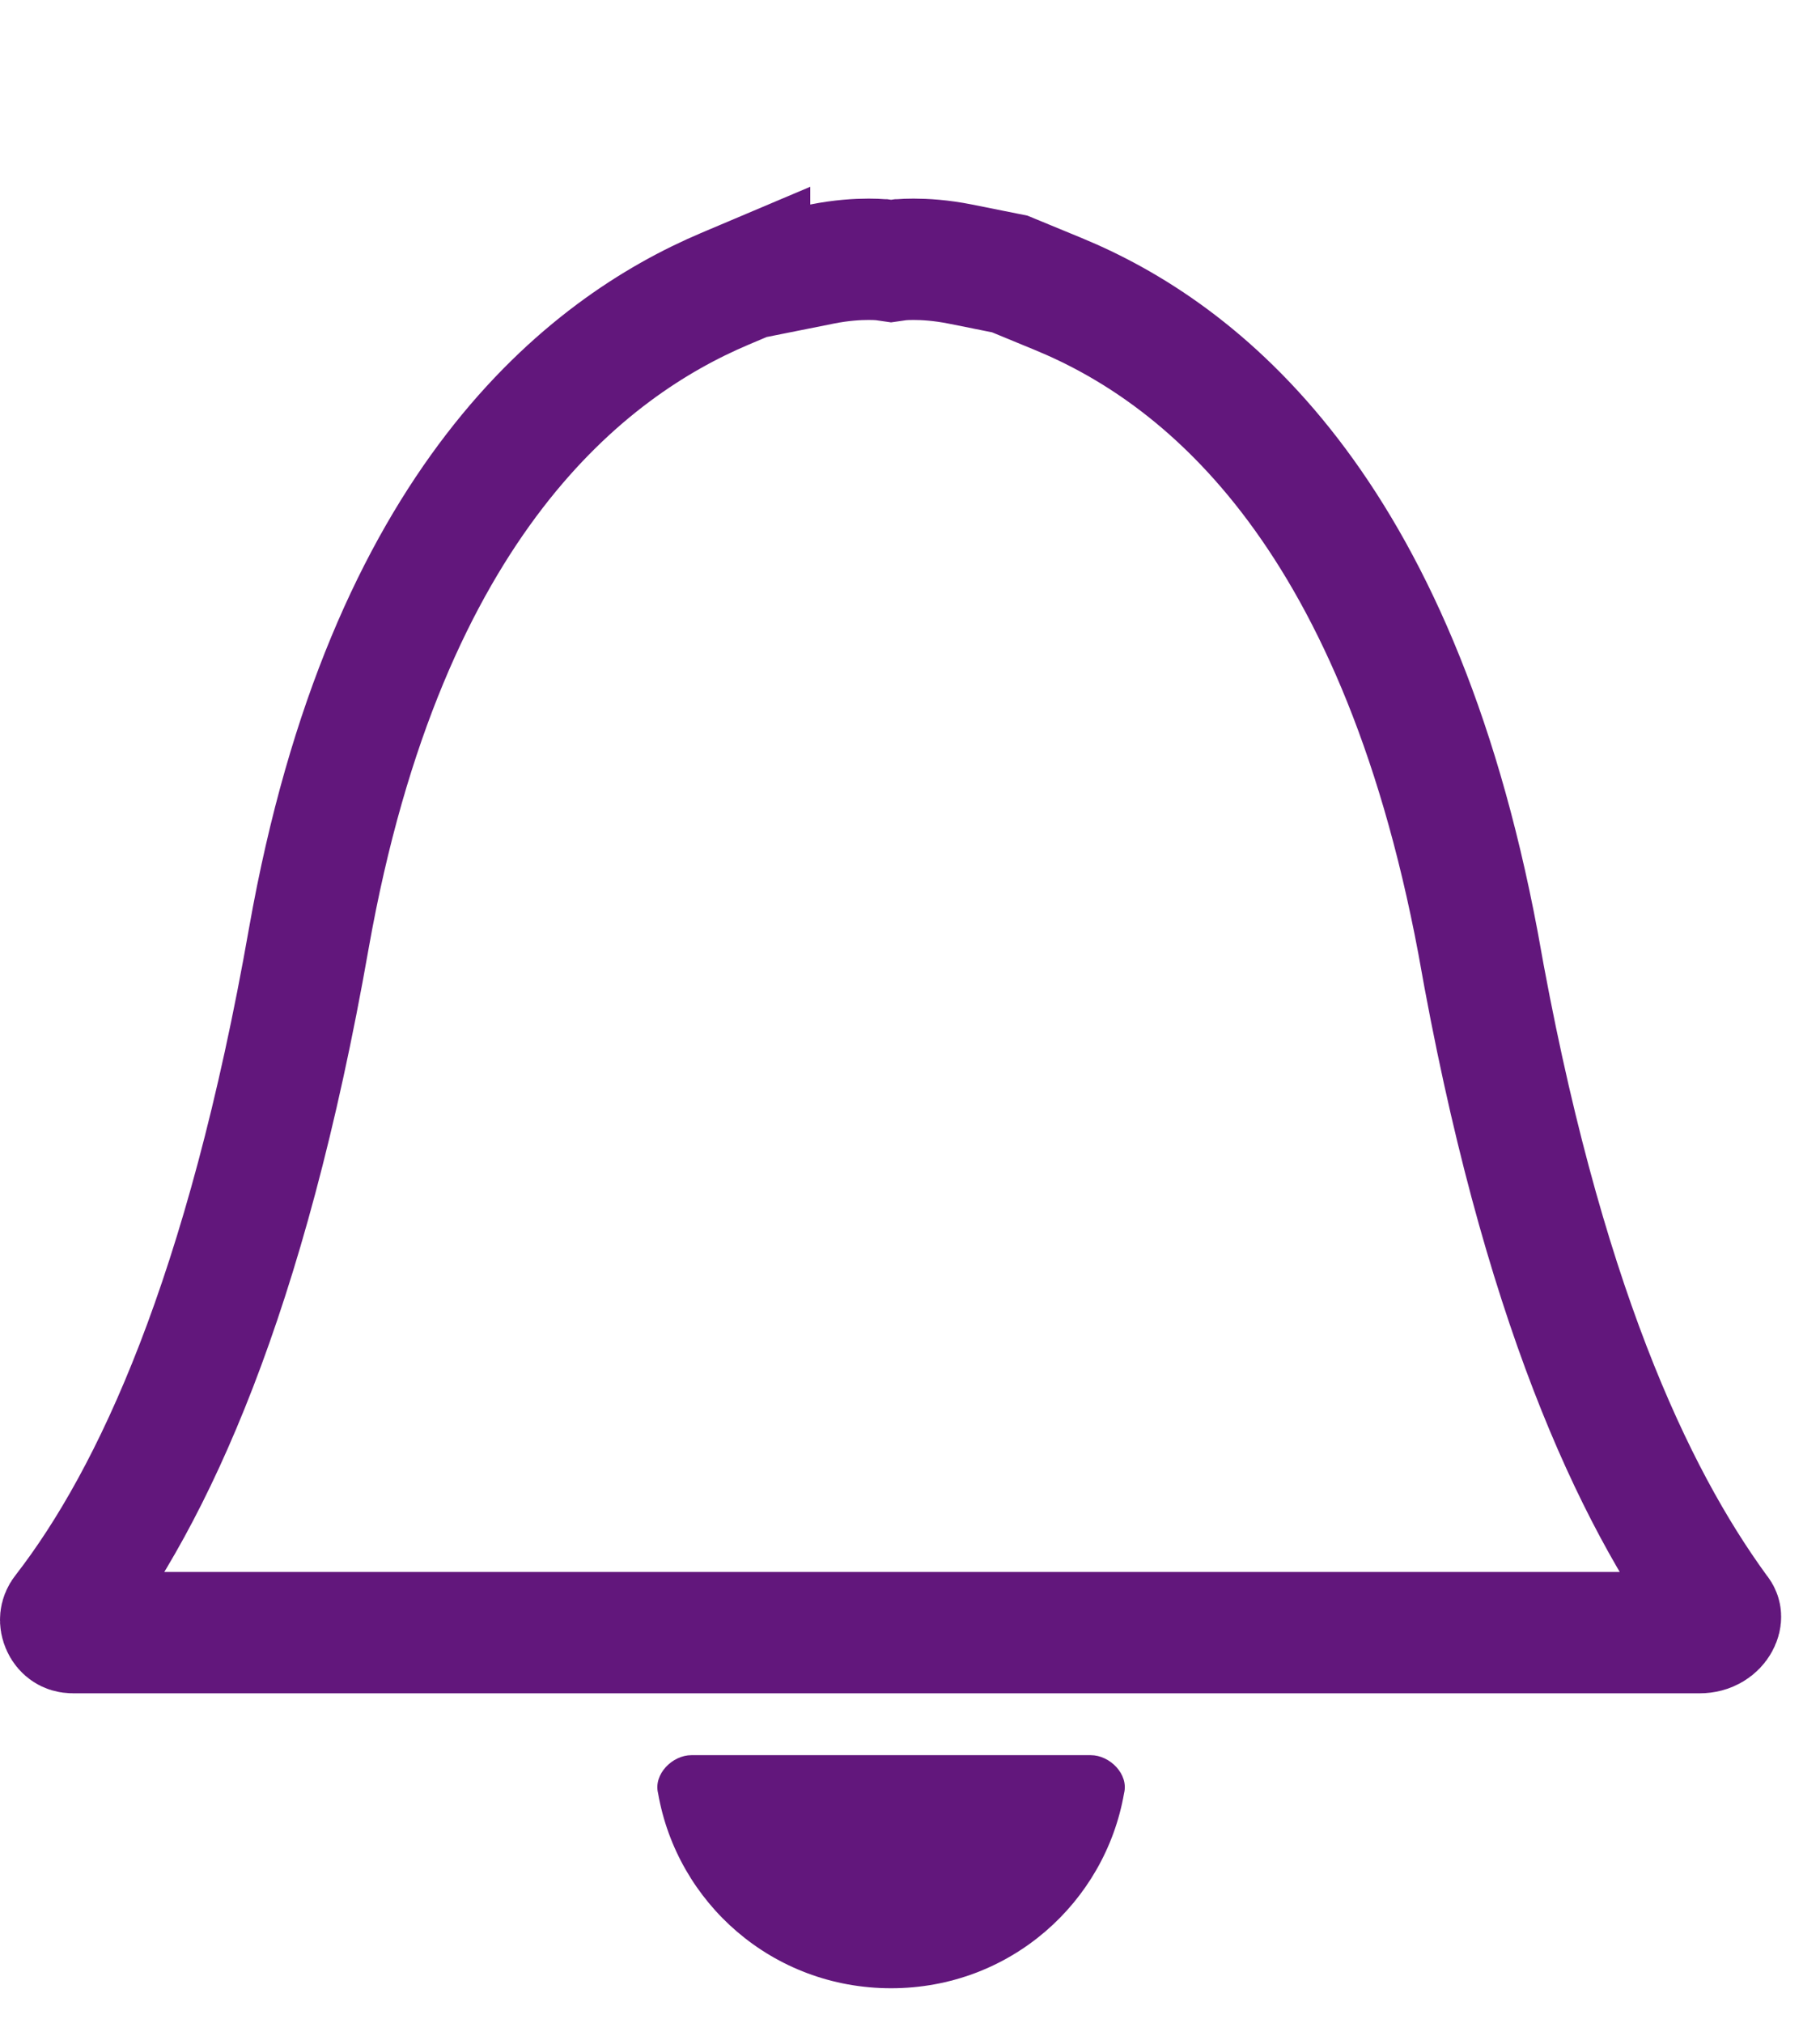 <svg width="45" height="50" viewBox="0 0 45 50" fill="none" xmlns="http://www.w3.org/2000/svg">
<path d="M42.452 39.798L42.473 39.826L42.494 39.853C42.532 39.9 42.538 39.931 42.539 39.955C42.541 39.986 42.534 40.039 42.498 40.104C42.429 40.229 42.276 40.355 42.019 40.355H21.915H1.81C1.725 40.355 1.675 40.334 1.641 40.311C1.601 40.285 1.561 40.242 1.534 40.183C1.506 40.124 1.496 40.064 1.501 40.012C1.506 39.967 1.521 39.914 1.57 39.853L1.578 39.843L1.586 39.833C3.787 36.985 6.085 32.021 7.637 23.187C9.554 12.363 14.537 8.575 17.915 7.142L18.534 6.88V6.885L20.328 6.526C20.804 6.431 21.203 6.409 21.474 6.409C21.609 6.409 21.71 6.414 21.77 6.419C21.8 6.421 21.82 6.423 21.829 6.424C21.83 6.424 21.83 6.424 21.831 6.424L22.032 6.453L22.234 6.424C22.235 6.424 22.235 6.424 22.236 6.424C22.244 6.423 22.264 6.421 22.294 6.419C22.355 6.414 22.456 6.409 22.591 6.409C22.861 6.409 23.261 6.431 23.737 6.526L24.966 6.772L26.164 7.266C29.635 8.695 34.511 12.469 36.546 23.312C38.101 32.159 40.4 36.976 42.452 39.798Z" stroke="#62177C" stroke-width="3"/>
<path d="M22.032 49.145C24.971 49.145 27.323 47.029 27.793 44.324C27.911 43.854 27.441 43.384 26.97 43.384H17.094C16.624 43.384 16.154 43.854 16.271 44.324C16.741 47.029 19.093 49.145 22.032 49.145Z" fill="#62177C"/>
</svg>
